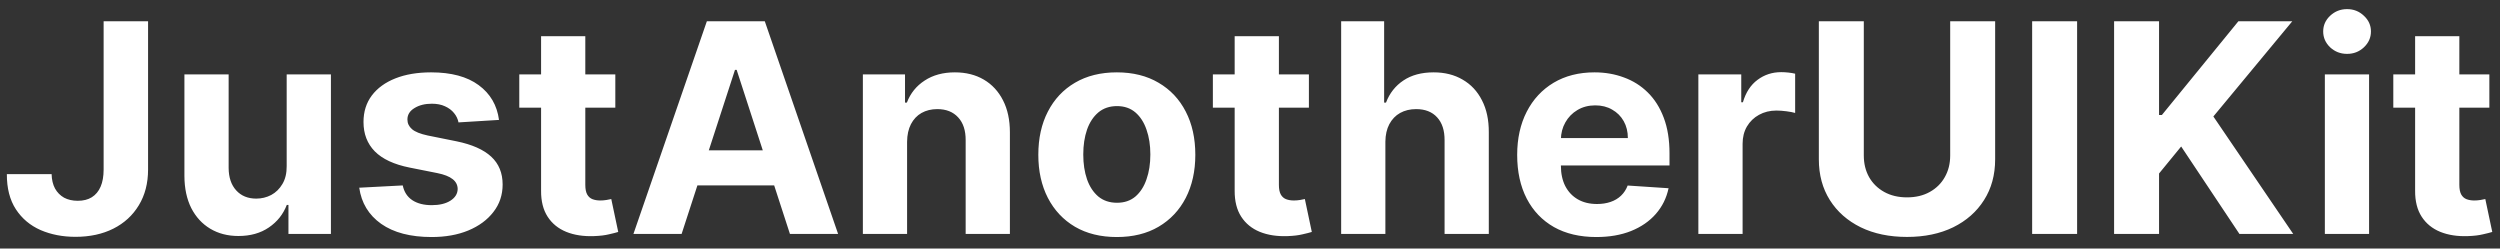 <svg width="171" height="17" viewBox="0 0 171 17" fill="none" xmlns="http://www.w3.org/2000/svg">
<rect x="0" y="0" width="171" height="17" fill="#333333" stroke="none"/>
<path d="M7.088 1.455H10.128V11.597C10.128 12.534 9.917 13.348 9.496 14.04C9.079 14.731 8.499 15.264 7.756 15.638C7.012 16.012 6.148 16.199 5.163 16.199C4.287 16.199 3.492 16.045 2.777 15.737C2.067 15.425 1.503 14.951 1.087 14.317C0.67 13.678 0.464 12.875 0.469 11.909H3.53C3.539 12.293 3.617 12.622 3.764 12.896C3.916 13.166 4.122 13.374 4.382 13.521C4.647 13.663 4.96 13.734 5.32 13.734C5.698 13.734 6.018 13.654 6.278 13.493C6.544 13.327 6.745 13.086 6.882 12.768C7.019 12.451 7.088 12.061 7.088 11.597V1.455ZM19.609 11.355V5.091H22.635V16H19.73V14.018H19.616C19.37 14.658 18.961 15.171 18.388 15.56C17.82 15.948 17.126 16.142 16.307 16.142C15.578 16.142 14.936 15.976 14.382 15.645C13.828 15.313 13.395 14.842 13.082 14.232C12.775 13.621 12.618 12.889 12.614 12.037V5.091H15.639V11.497C15.644 12.141 15.817 12.65 16.158 13.024C16.499 13.398 16.956 13.585 17.528 13.585C17.893 13.585 18.234 13.502 18.551 13.337C18.868 13.166 19.124 12.915 19.318 12.584C19.517 12.252 19.614 11.843 19.609 11.355ZM34.132 8.202L31.362 8.372C31.314 8.135 31.213 7.922 31.056 7.733C30.9 7.539 30.694 7.385 30.439 7.271C30.188 7.153 29.887 7.094 29.537 7.094C29.068 7.094 28.672 7.193 28.351 7.392C28.029 7.586 27.867 7.847 27.867 8.173C27.867 8.434 27.972 8.654 28.18 8.834C28.388 9.014 28.746 9.158 29.253 9.267L31.227 9.665C32.288 9.883 33.078 10.233 33.599 10.716C34.12 11.199 34.38 11.833 34.38 12.619C34.38 13.334 34.17 13.962 33.748 14.501C33.332 15.041 32.759 15.463 32.029 15.766C31.305 16.064 30.469 16.213 29.522 16.213C28.078 16.213 26.928 15.912 26.071 15.311C25.218 14.705 24.719 13.881 24.572 12.839L27.548 12.683C27.638 13.124 27.856 13.46 28.201 13.692C28.547 13.919 28.99 14.033 29.529 14.033C30.06 14.033 30.486 13.931 30.808 13.727C31.135 13.519 31.3 13.251 31.305 12.925C31.3 12.65 31.184 12.425 30.957 12.25C30.73 12.07 30.379 11.933 29.906 11.838L28.017 11.462C26.951 11.249 26.158 10.879 25.637 10.354C25.121 9.828 24.863 9.158 24.863 8.344C24.863 7.643 25.053 7.039 25.431 6.533C25.815 6.026 26.352 5.635 27.044 5.361C27.74 5.086 28.554 4.949 29.487 4.949C30.865 4.949 31.949 5.24 32.74 5.822C33.535 6.405 33.999 7.198 34.132 8.202ZM42.088 5.091V7.364H35.519V5.091H42.088ZM37.01 2.477H40.035V12.648C40.035 12.927 40.078 13.145 40.163 13.301C40.249 13.453 40.367 13.559 40.519 13.621C40.675 13.682 40.855 13.713 41.058 13.713C41.2 13.713 41.342 13.701 41.484 13.678C41.626 13.649 41.735 13.628 41.811 13.614L42.287 15.865C42.135 15.912 41.922 15.967 41.648 16.028C41.373 16.095 41.039 16.135 40.646 16.149C39.917 16.178 39.278 16.081 38.729 15.858C38.184 15.635 37.76 15.29 37.457 14.821C37.154 14.352 37.005 13.76 37.01 13.046V2.477ZM46.623 16H43.327L48.349 1.455H52.312L57.326 16H54.031L50.387 4.778H50.273L46.623 16ZM46.417 10.283H54.201V12.683H46.417V10.283ZM62.045 9.693V16H59.02V5.091H61.903V7.016H62.031C62.273 6.381 62.678 5.879 63.246 5.51C63.814 5.136 64.503 4.949 65.312 4.949C66.07 4.949 66.731 5.115 67.294 5.446C67.858 5.777 68.296 6.251 68.608 6.866C68.921 7.477 69.077 8.206 69.077 9.054V16H66.051V9.594C66.056 8.926 65.885 8.405 65.54 8.031C65.194 7.652 64.718 7.463 64.112 7.463C63.705 7.463 63.345 7.551 63.033 7.726C62.725 7.901 62.483 8.157 62.308 8.493C62.138 8.824 62.05 9.224 62.045 9.693ZM76.39 16.213C75.287 16.213 74.333 15.979 73.528 15.51C72.728 15.037 72.11 14.378 71.674 13.536C71.239 12.688 71.021 11.706 71.021 10.588C71.021 9.461 71.239 8.476 71.674 7.634C72.11 6.786 72.728 6.128 73.528 5.659C74.333 5.186 75.287 4.949 76.39 4.949C77.493 4.949 78.445 5.186 79.245 5.659C80.05 6.128 80.671 6.786 81.106 7.634C81.542 8.476 81.76 9.461 81.76 10.588C81.76 11.706 81.542 12.688 81.106 13.536C80.671 14.378 80.05 15.037 79.245 15.51C78.445 15.979 77.493 16.213 76.39 16.213ZM76.404 13.869C76.906 13.869 77.325 13.727 77.662 13.443C77.998 13.154 78.251 12.761 78.421 12.264C78.597 11.767 78.684 11.201 78.684 10.567C78.684 9.932 78.597 9.366 78.421 8.869C78.251 8.372 77.998 7.979 77.662 7.69C77.325 7.402 76.906 7.257 76.404 7.257C75.898 7.257 75.472 7.402 75.126 7.69C74.785 7.979 74.527 8.372 74.352 8.869C74.181 9.366 74.096 9.932 74.096 10.567C74.096 11.201 74.181 11.767 74.352 12.264C74.527 12.761 74.785 13.154 75.126 13.443C75.472 13.727 75.898 13.869 76.404 13.869ZM89.529 5.091V7.364H82.96V5.091H89.529ZM84.451 2.477H87.477V12.648C87.477 12.927 87.519 13.145 87.605 13.301C87.69 13.453 87.808 13.559 87.96 13.621C88.116 13.682 88.296 13.713 88.5 13.713C88.642 13.713 88.784 13.701 88.926 13.678C89.068 13.649 89.177 13.628 89.252 13.614L89.728 15.865C89.577 15.912 89.364 15.967 89.089 16.028C88.814 16.095 88.481 16.135 88.088 16.149C87.359 16.178 86.719 16.081 86.17 15.858C85.626 15.635 85.202 15.29 84.899 14.821C84.596 14.352 84.447 13.76 84.451 13.046V2.477ZM94.76 9.693V16H91.735V1.455H94.675V7.016H94.803C95.049 6.372 95.447 5.867 95.996 5.503C96.545 5.134 97.234 4.949 98.063 4.949C98.82 4.949 99.481 5.115 100.044 5.446C100.613 5.773 101.053 6.244 101.365 6.859C101.683 7.47 101.839 8.202 101.834 9.054V16H98.809V9.594C98.813 8.921 98.643 8.398 98.297 8.024C97.956 7.65 97.478 7.463 96.863 7.463C96.451 7.463 96.086 7.551 95.769 7.726C95.456 7.901 95.21 8.157 95.03 8.493C94.855 8.824 94.765 9.224 94.76 9.693ZM109.187 16.213C108.065 16.213 107.099 15.986 106.289 15.531C105.484 15.072 104.864 14.423 104.428 13.585C103.993 12.742 103.775 11.746 103.775 10.595C103.775 9.473 103.993 8.488 104.428 7.641C104.864 6.793 105.477 6.133 106.268 5.659C107.063 5.186 107.996 4.949 109.066 4.949C109.786 4.949 110.456 5.065 111.076 5.297C111.701 5.524 112.246 5.867 112.71 6.327C113.178 6.786 113.543 7.364 113.803 8.06C114.064 8.751 114.194 9.561 114.194 10.489V11.32H104.982V9.445H111.346C111.346 9.009 111.251 8.623 111.062 8.287C110.872 7.951 110.61 7.688 110.273 7.499C109.942 7.304 109.556 7.207 109.116 7.207C108.656 7.207 108.249 7.314 107.894 7.527C107.544 7.735 107.269 8.017 107.07 8.372C106.871 8.723 106.77 9.113 106.765 9.544V11.327C106.765 11.867 106.864 12.333 107.063 12.726C107.267 13.119 107.553 13.422 107.923 13.635C108.292 13.848 108.73 13.954 109.237 13.954C109.573 13.954 109.88 13.907 110.16 13.812C110.439 13.718 110.678 13.576 110.877 13.386C111.076 13.197 111.228 12.965 111.332 12.69L114.13 12.875C113.988 13.547 113.697 14.134 113.256 14.636C112.821 15.133 112.257 15.522 111.566 15.801C110.879 16.076 110.086 16.213 109.187 16.213ZM116.168 16V5.091H119.102V6.994H119.215C119.414 6.317 119.748 5.806 120.217 5.46C120.685 5.11 121.225 4.935 121.836 4.935C121.987 4.935 122.151 4.944 122.326 4.963C122.501 4.982 122.655 5.008 122.788 5.041V7.726C122.646 7.683 122.449 7.645 122.198 7.612C121.947 7.579 121.718 7.562 121.509 7.562C121.064 7.562 120.666 7.66 120.316 7.854C119.97 8.043 119.696 8.308 119.492 8.649C119.293 8.99 119.194 9.383 119.194 9.828V16H116.168ZM133.393 1.455H136.468V10.901C136.468 11.961 136.215 12.889 135.708 13.685C135.207 14.48 134.503 15.1 133.599 15.546C132.695 15.986 131.641 16.206 130.439 16.206C129.231 16.206 128.175 15.986 127.271 15.546C126.367 15.1 125.663 14.48 125.162 13.685C124.66 12.889 124.409 11.961 124.409 10.901V1.455H127.484V10.638C127.484 11.192 127.605 11.684 127.846 12.115C128.092 12.546 128.438 12.884 128.883 13.131C129.328 13.377 129.847 13.5 130.439 13.5C131.035 13.5 131.554 13.377 131.994 13.131C132.439 12.884 132.782 12.546 133.024 12.115C133.27 11.684 133.393 11.192 133.393 10.638V1.455ZM142.074 1.455V16H138.999V1.455H142.074ZM144.604 16V1.455H147.679V7.868H147.871L153.105 1.455H156.792L151.394 7.967L156.855 16H153.176L149.192 10.02L147.679 11.867V16H144.604ZM159.02 16V5.091H162.045V16H159.02ZM160.54 3.685C160.09 3.685 159.704 3.536 159.382 3.237C159.065 2.934 158.906 2.572 158.906 2.151C158.906 1.734 159.065 1.376 159.382 1.078C159.704 0.775 160.09 0.624 160.54 0.624C160.99 0.624 161.373 0.775 161.69 1.078C162.012 1.376 162.173 1.734 162.173 2.151C162.173 2.572 162.012 2.934 161.69 3.237C161.373 3.536 160.99 3.685 160.54 3.685ZM170.272 5.091V7.364H163.702V5.091H170.272ZM165.194 2.477H168.219V12.648C168.219 12.927 168.262 13.145 168.347 13.301C168.432 13.453 168.551 13.559 168.702 13.621C168.858 13.682 169.038 13.713 169.242 13.713C169.384 13.713 169.526 13.701 169.668 13.678C169.81 13.649 169.919 13.628 169.995 13.614L170.471 15.865C170.319 15.912 170.106 15.967 169.831 16.028C169.557 16.095 169.223 16.135 168.83 16.149C168.101 16.178 167.462 16.081 166.912 15.858C166.368 15.635 165.944 15.29 165.641 14.821C165.338 14.352 165.189 13.76 165.194 13.046V2.477Z" fill="white"/>
</svg>
